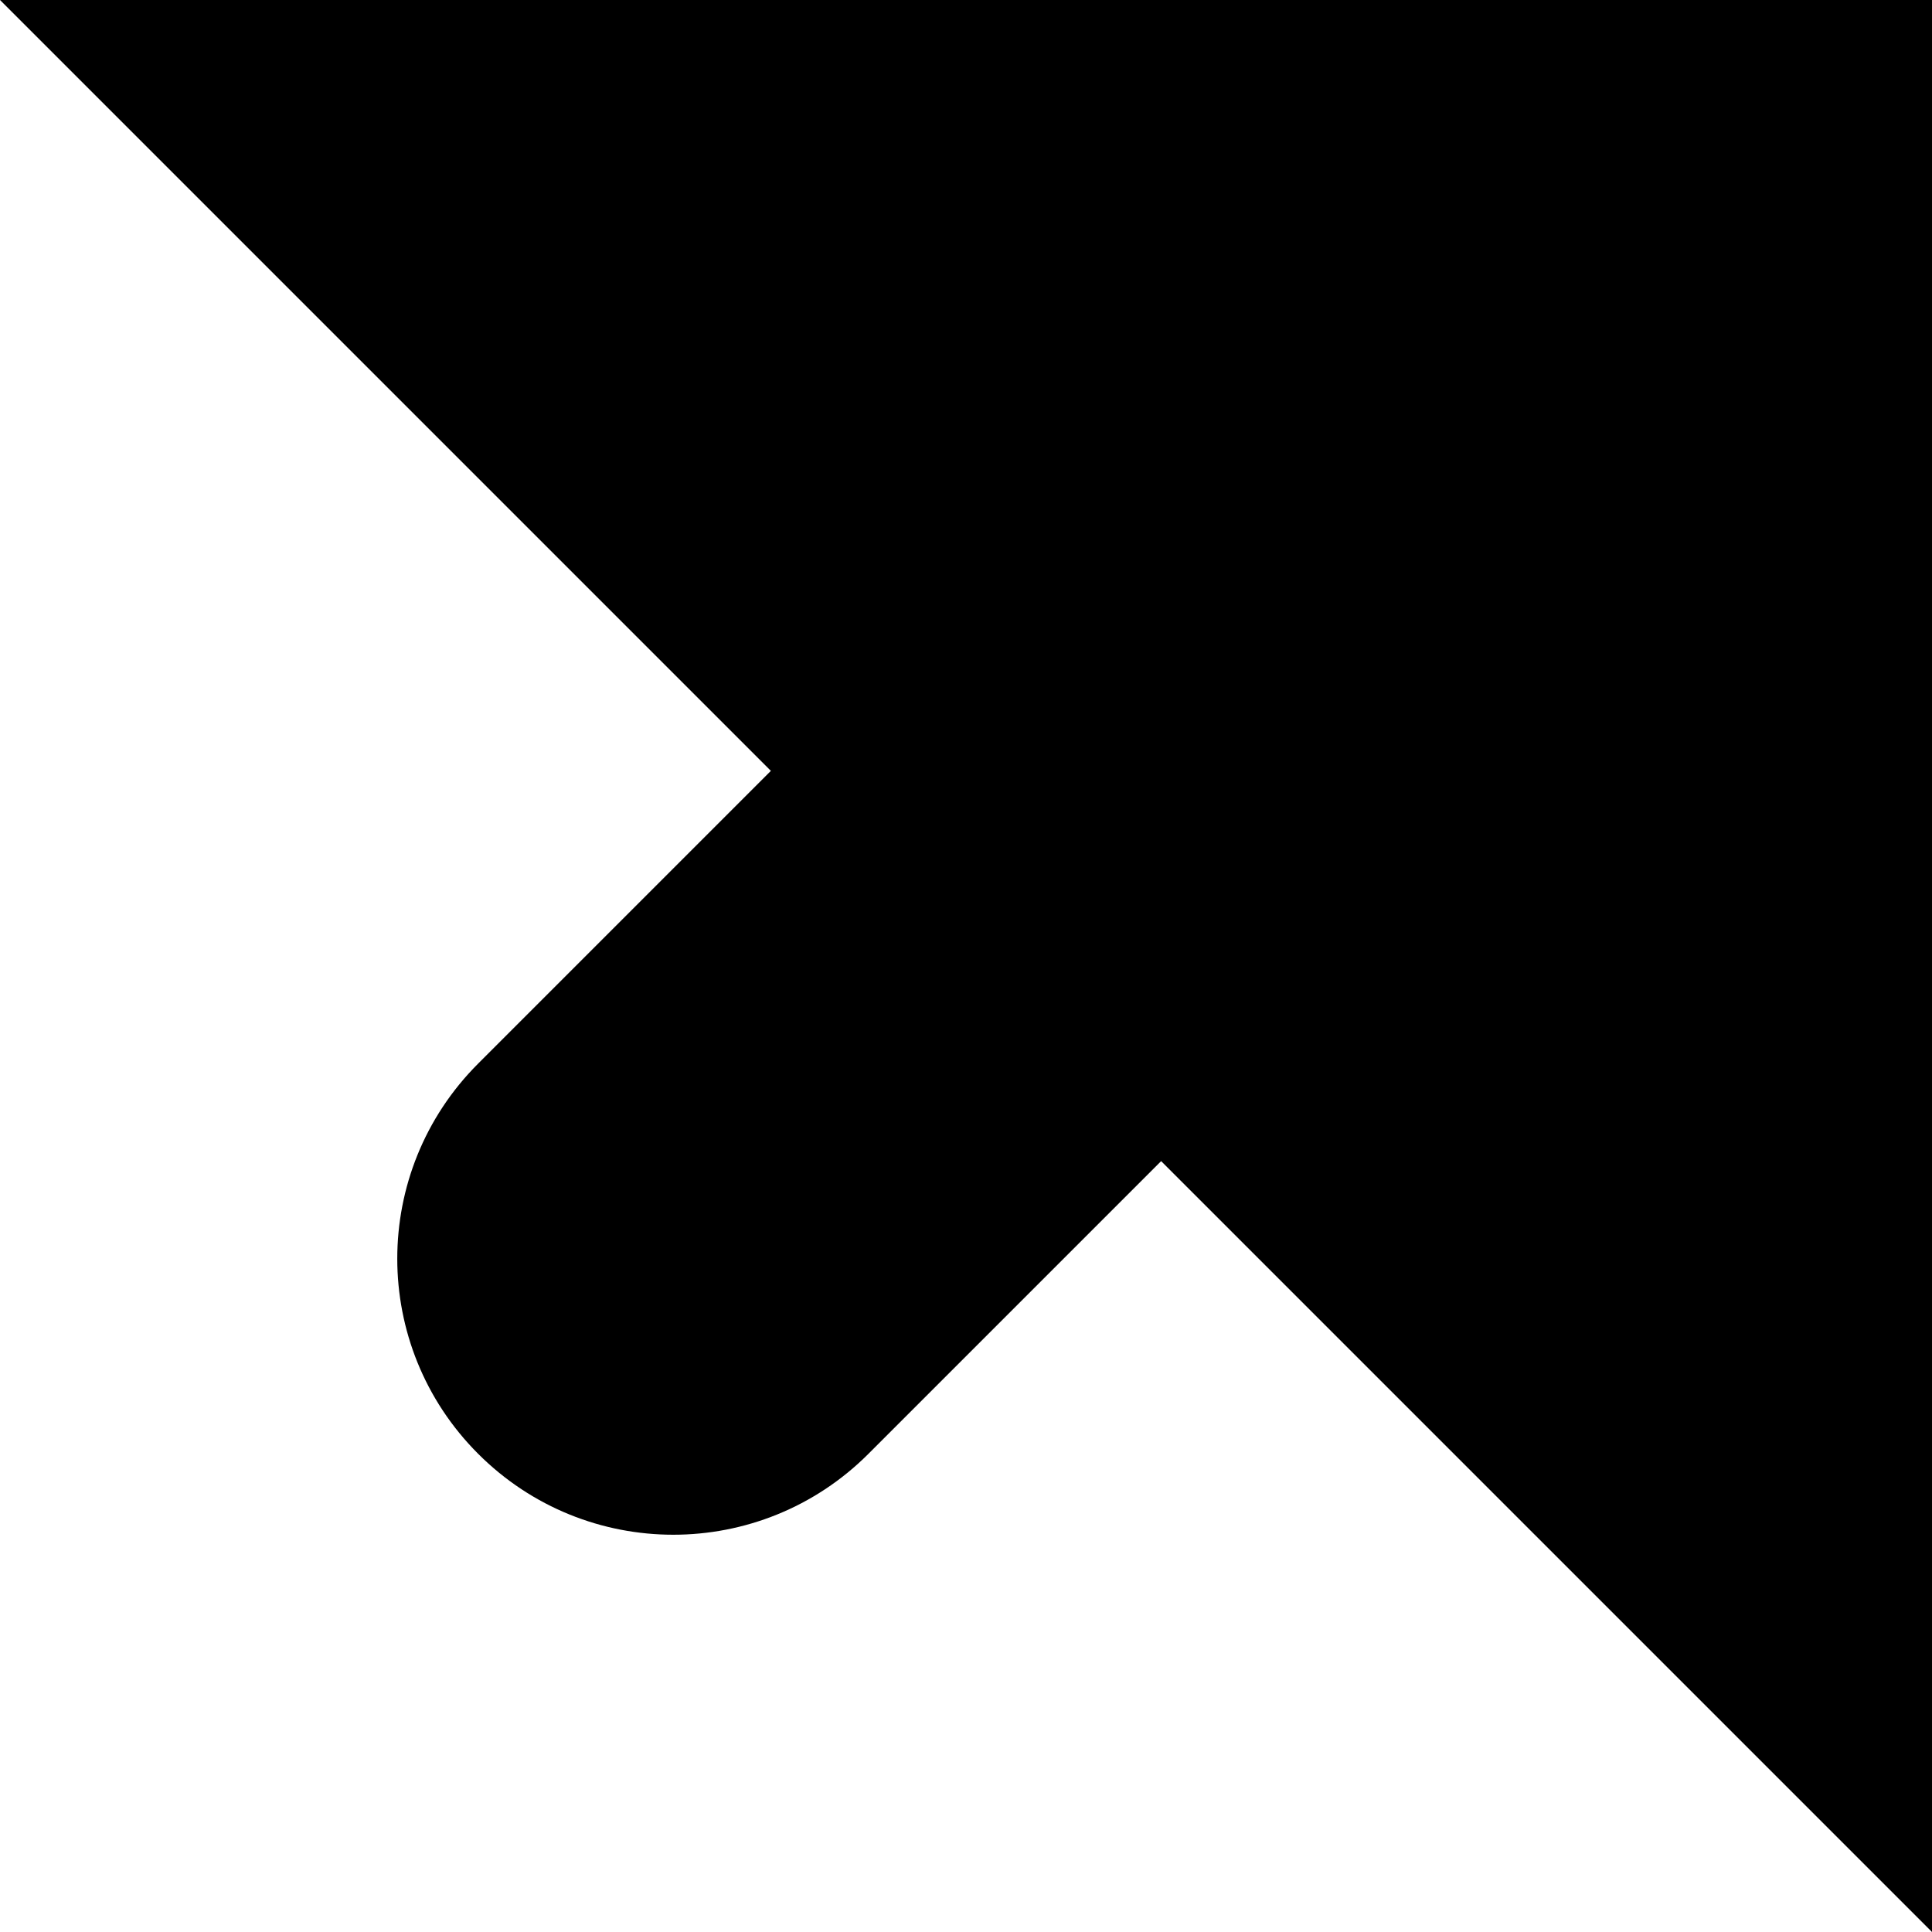 <svg width="6" height="6" viewBox="0 0 6 6" xmlns="http://www.w3.org/2000/svg">
<path d="M3.606 3.606L2.697 4.515C2.362 4.85 1.82 4.85 1.485 4.515C1.15 4.18 1.15 3.638 1.485 3.303L2.394 2.394L0 0H6V6L3.606 3.606Z"/>
</svg>
